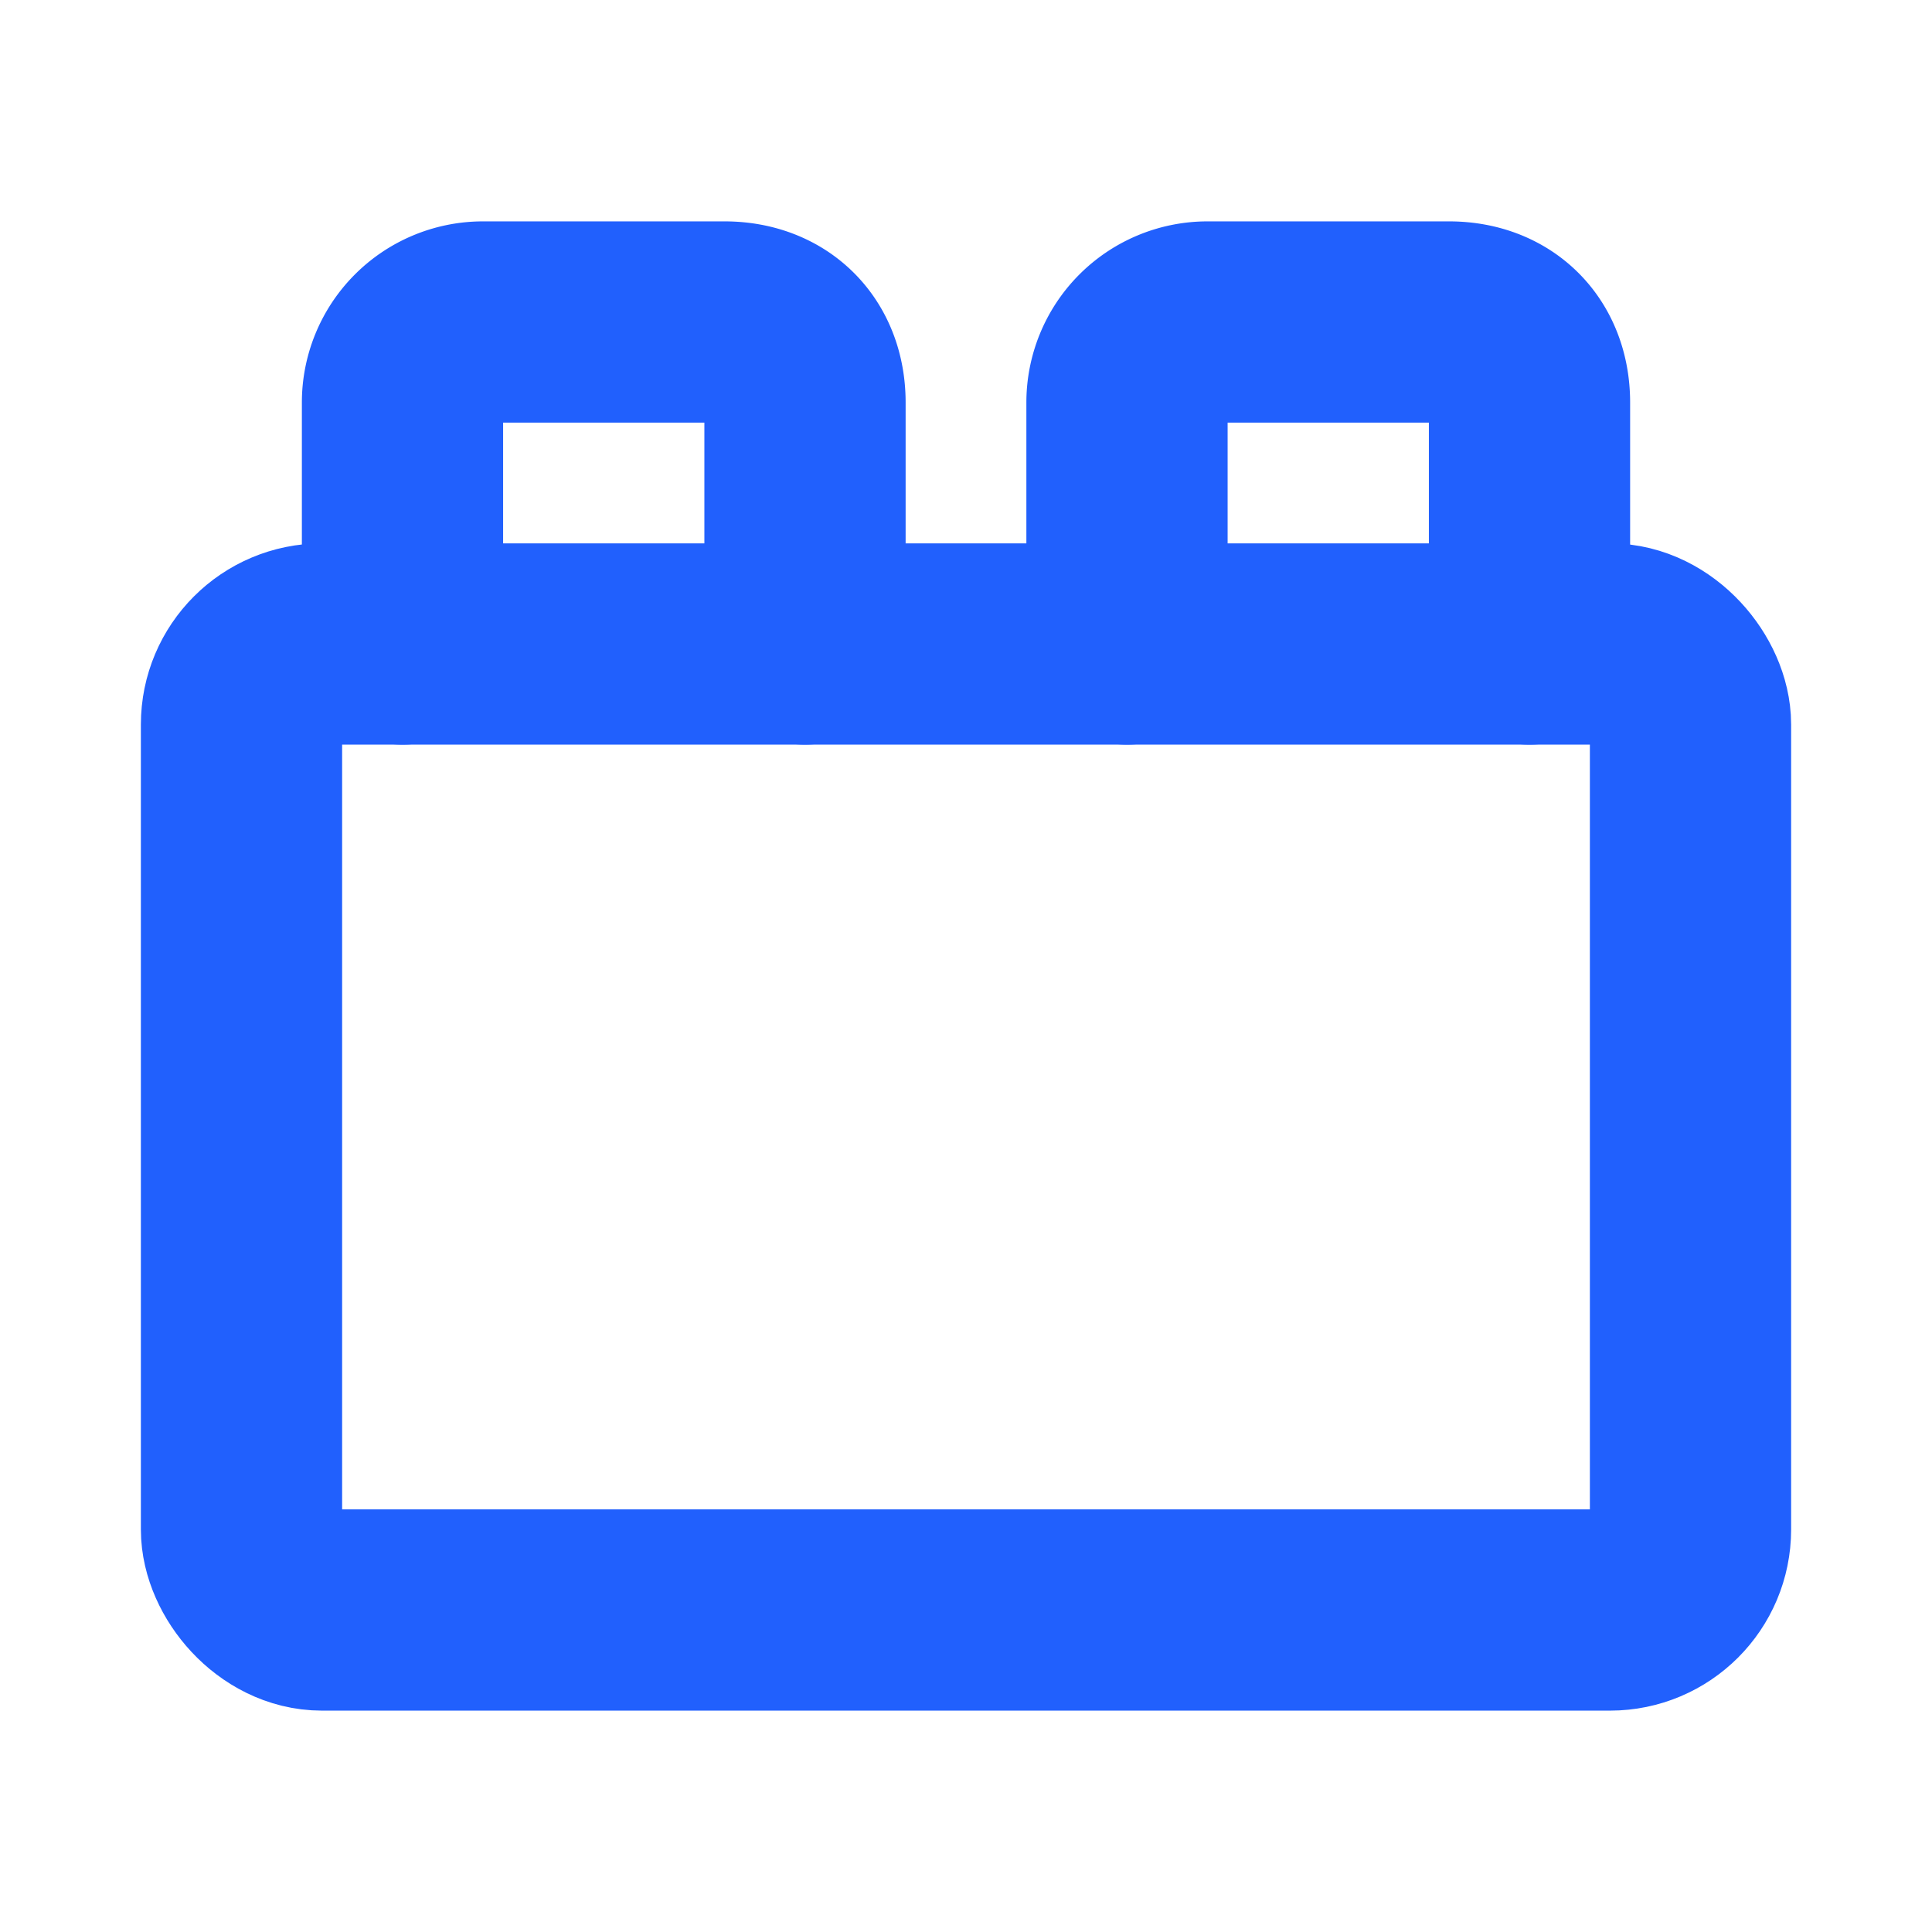 <svg xmlns="http://www.w3.org/2000/svg" width="64" height="64" viewBox="0 0 24 24" fill="none" stroke="#2160fd" stroke-width="2.5" stroke-linecap="round" stroke-linejoin="round"><rect x="3" y="8" width="18" height="12" rx="1"></rect><path d="M10 8V5c0-.6-.4-1-1-1H6a1 1 0 0 0-1 1v3"></path><path d="M19 8V5c0-.6-.4-1-1-1h-3a1 1 0 0 0-1 1v3"></path></svg>